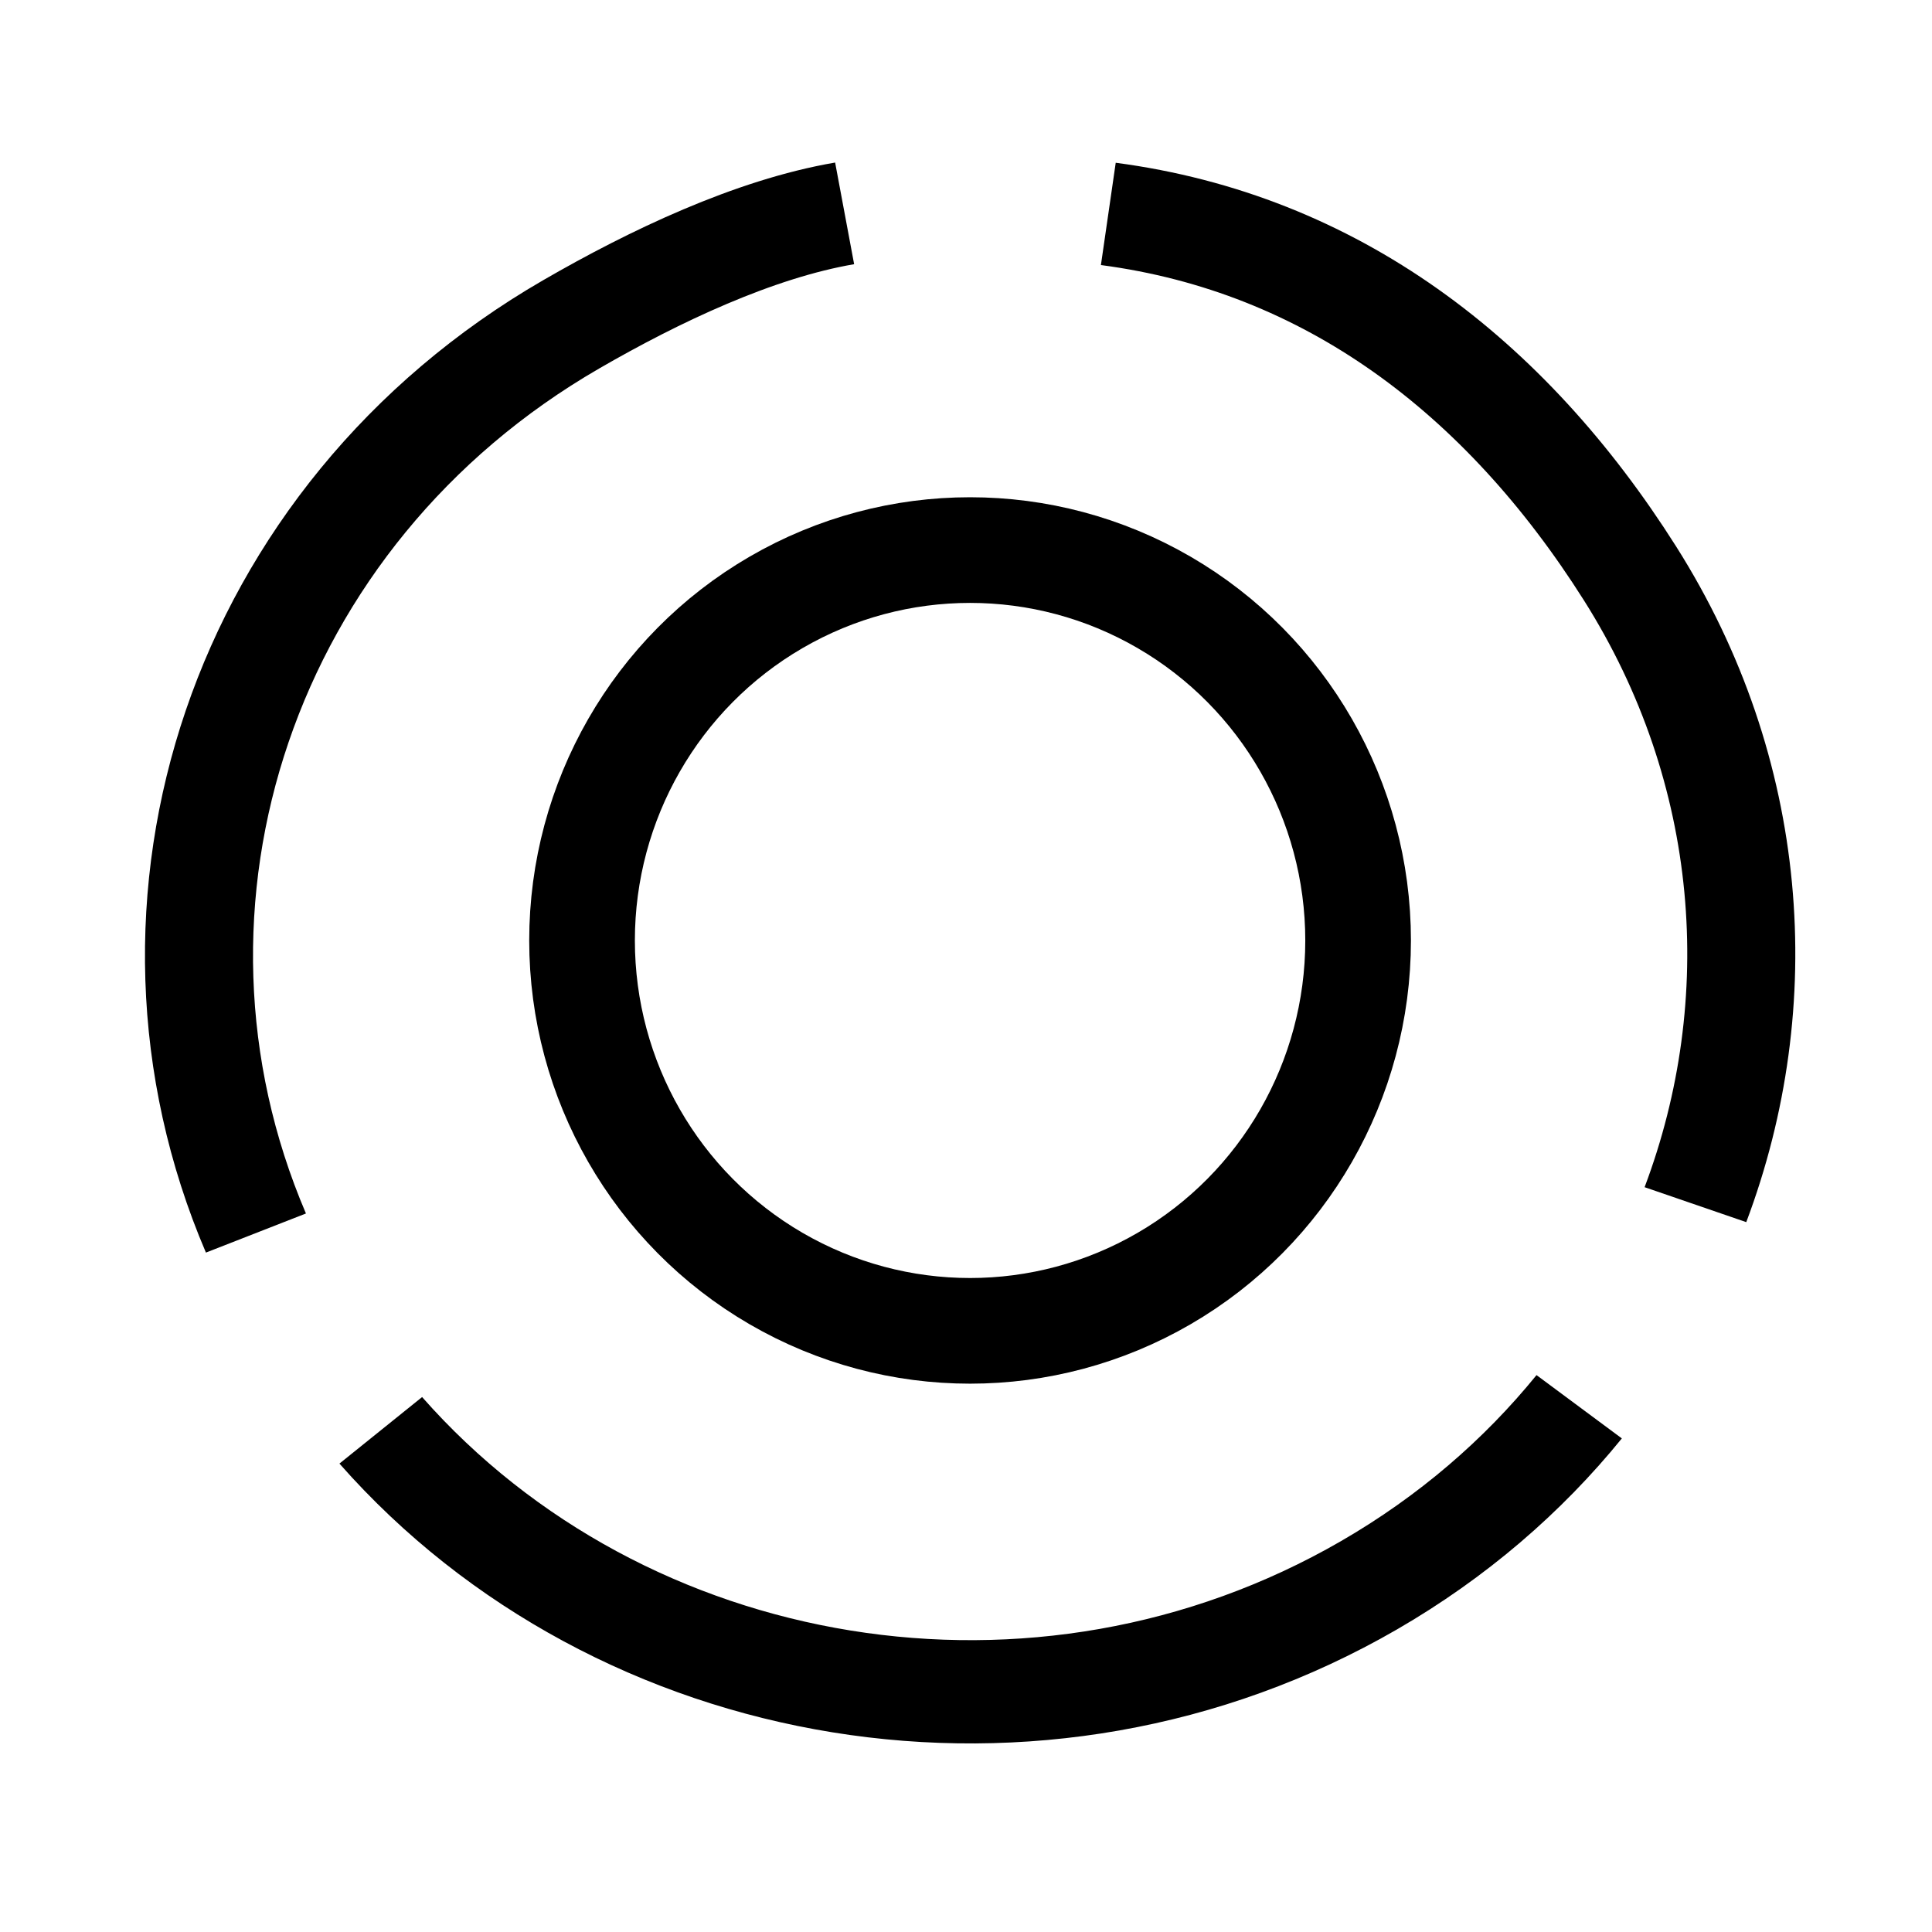 <?xml version="1.0" encoding="UTF-8" standalone="no"?>
<svg
   width="64"
   height="64"
   version="1.1"
   viewBox="0 0 64 64"
   id="svg1"
   sodipodi:docname="status.svg"
   inkscape:version="1.4 (86a8ad7, 2024-10-11)"
   xmlns:inkscape="http://www.inkscape.org/namespaces/inkscape"
   xmlns:sodipodi="http://sodipodi.sourceforge.net/DTD/sodipodi-0.dtd"
   xmlns="http://www.w3.org/2000/svg"
   xmlns:svg="http://www.w3.org/2000/svg">
  <defs
     id="defs1" />
  <sodipodi:namedview
     id="namedview1"
     pagecolor="#ffffff"
     bordercolor="#000000"
     borderopacity="0.25"
     inkscape:showpageshadow="2"
     inkscape:pageopacity="0.0"
     inkscape:pagecheckerboard="0"
     inkscape:deskcolor="#d1d1d1"
     showguides="true"
     inkscape:zoom="4.4580873"
     inkscape:cx="27.702463"
     inkscape:cy="36.45061"
     inkscape:window-width="1920"
     inkscape:window-height="1009"
     inkscape:window-x="-8"
     inkscape:window-y="-8"
     inkscape:window-maximized="1"
     inkscape:current-layer="svg1" />
  <path
     transform="matrix(1.214,-0.702,0.734,1.16,-29.75,17.706)"
     d="m 44.135,17.554 c 4.071,3.301 5.878,8.17 5.878,13.82 0,5.649 -2.602,10.691 -6.673,13.992 m -4.877,2.82 c -2.003,0.769 -4.179,1.191 -6.454,1.191 -8.985,0 -16.432,-6.582 -17.785,-15.187 m 9e-6,-5.634 c 1.352,-8.605 8.8,-15.187 17.785,-15.187 2.274,0 4.862,0.216 6.865,0.986"
     fill="none"
     stroke="#000000"
     stroke-width="3.712"
     id="path1"
     sodipodi:nodetypes="csccsccsc"
     style="stroke-width:2.523;stroke-dasharray:none" />
  <ellipse
     cx="32.135"
     cy="31.154"
     rx="12.854"
     ry="12.932"
     fill="none"
     stroke="#000000"
     stroke-width="4.801"
     id="ellipse1"
     style="stroke-width:3.5;stroke-dasharray:none" />
</svg>
